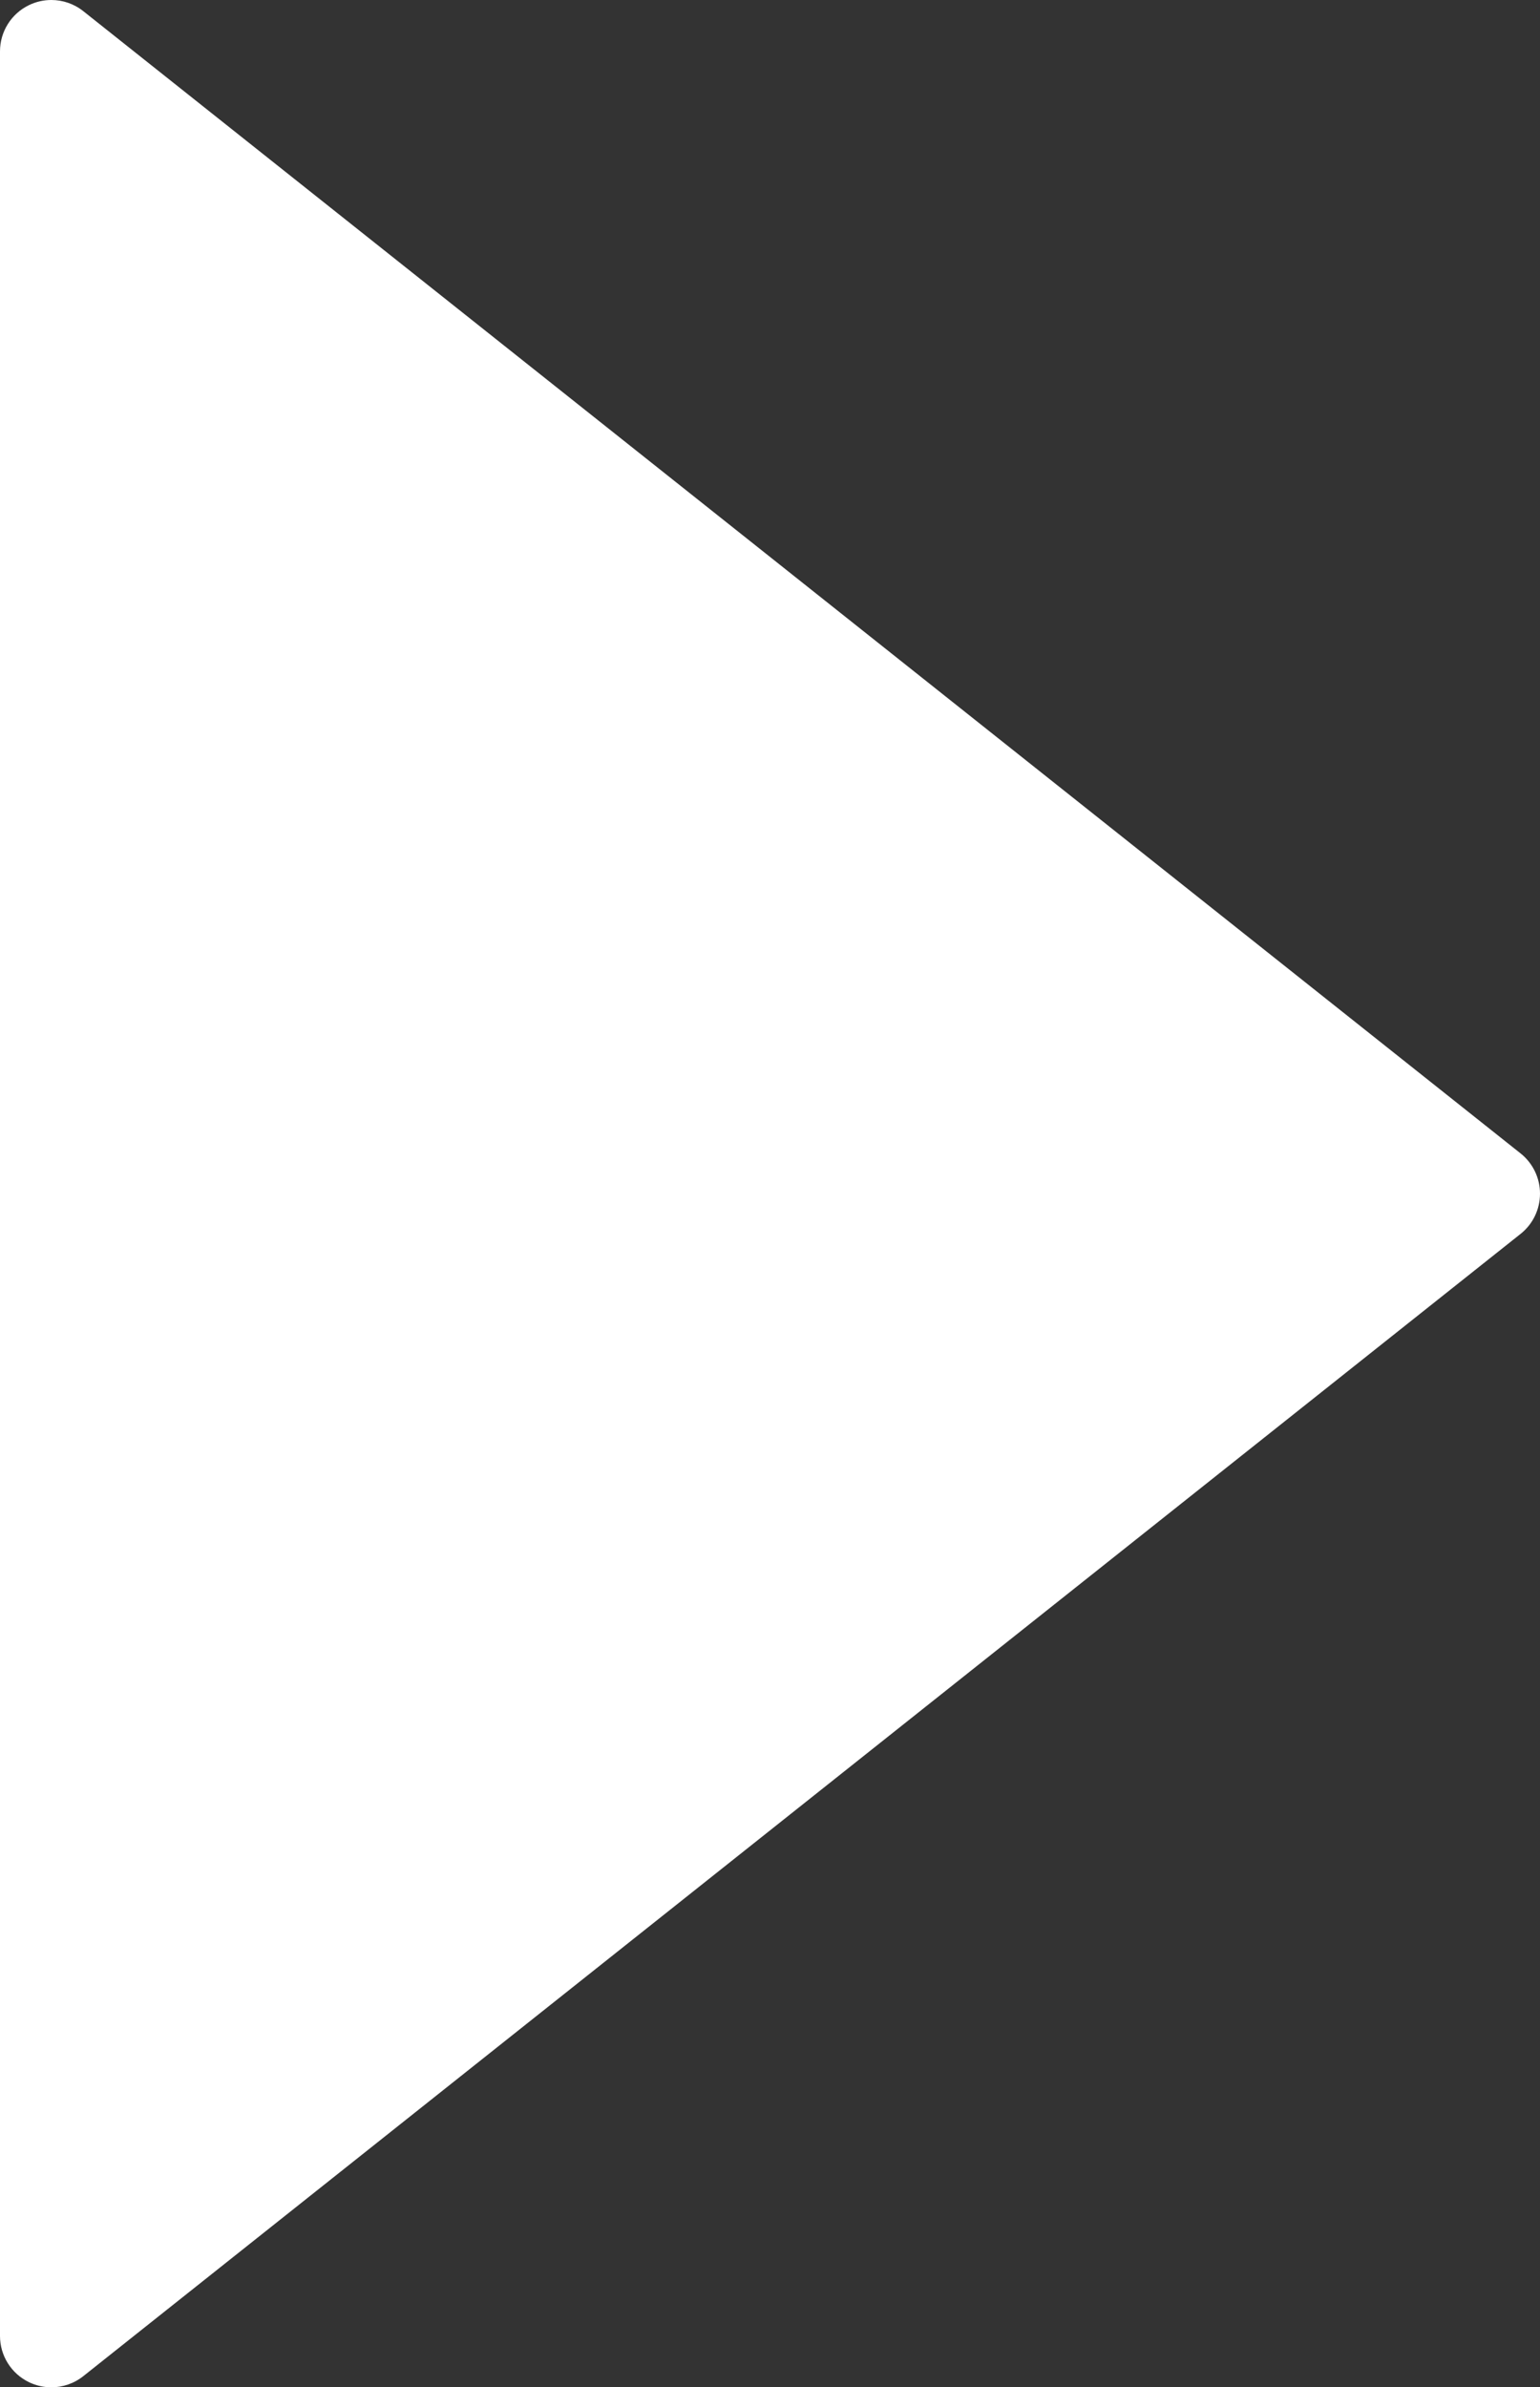 <?xml version="1.0" encoding="utf-8"?>
<!-- Generator: Adobe Illustrator 16.0.4, SVG Export Plug-In . SVG Version: 6.00 Build 0)  -->
<!DOCTYPE svg PUBLIC "-//W3C//DTD SVG 1.1//EN" "http://www.w3.org/Graphics/SVG/1.1/DTD/svg11.dtd">
<svg version="1.1" id="Layer_1" xmlns="http://www.w3.org/2000/svg" xmlns:xlink="http://www.w3.org/1999/xlink" x="0px" y="0px"
	 width="60px" height="92.988px" viewBox="0 0 60 92.988" enable-background="new 0 0 60 92.988" xml:space="preserve">
<rect x="0" y="0" width="60" height="92.988" fill="#333333" stroke="none"/>
<path fill="#FFFFFF" d="M59.244,44.927l-56-44.493C2.883,0.147,2.443,0,2,0C1.704,0,1.407,0.065,1.131,0.199
	C0.439,0.532,0,1.232,0,2v88.988c0,0.768,0.439,1.468,1.131,1.801C1.407,92.923,1.704,92.988,2,92.988
	c0.444,0,0.884-0.147,1.245-0.434l56-44.494C59.723,47.681,60,47.104,60,46.494S59.723,45.308,59.244,44.927z"/>
</svg>
